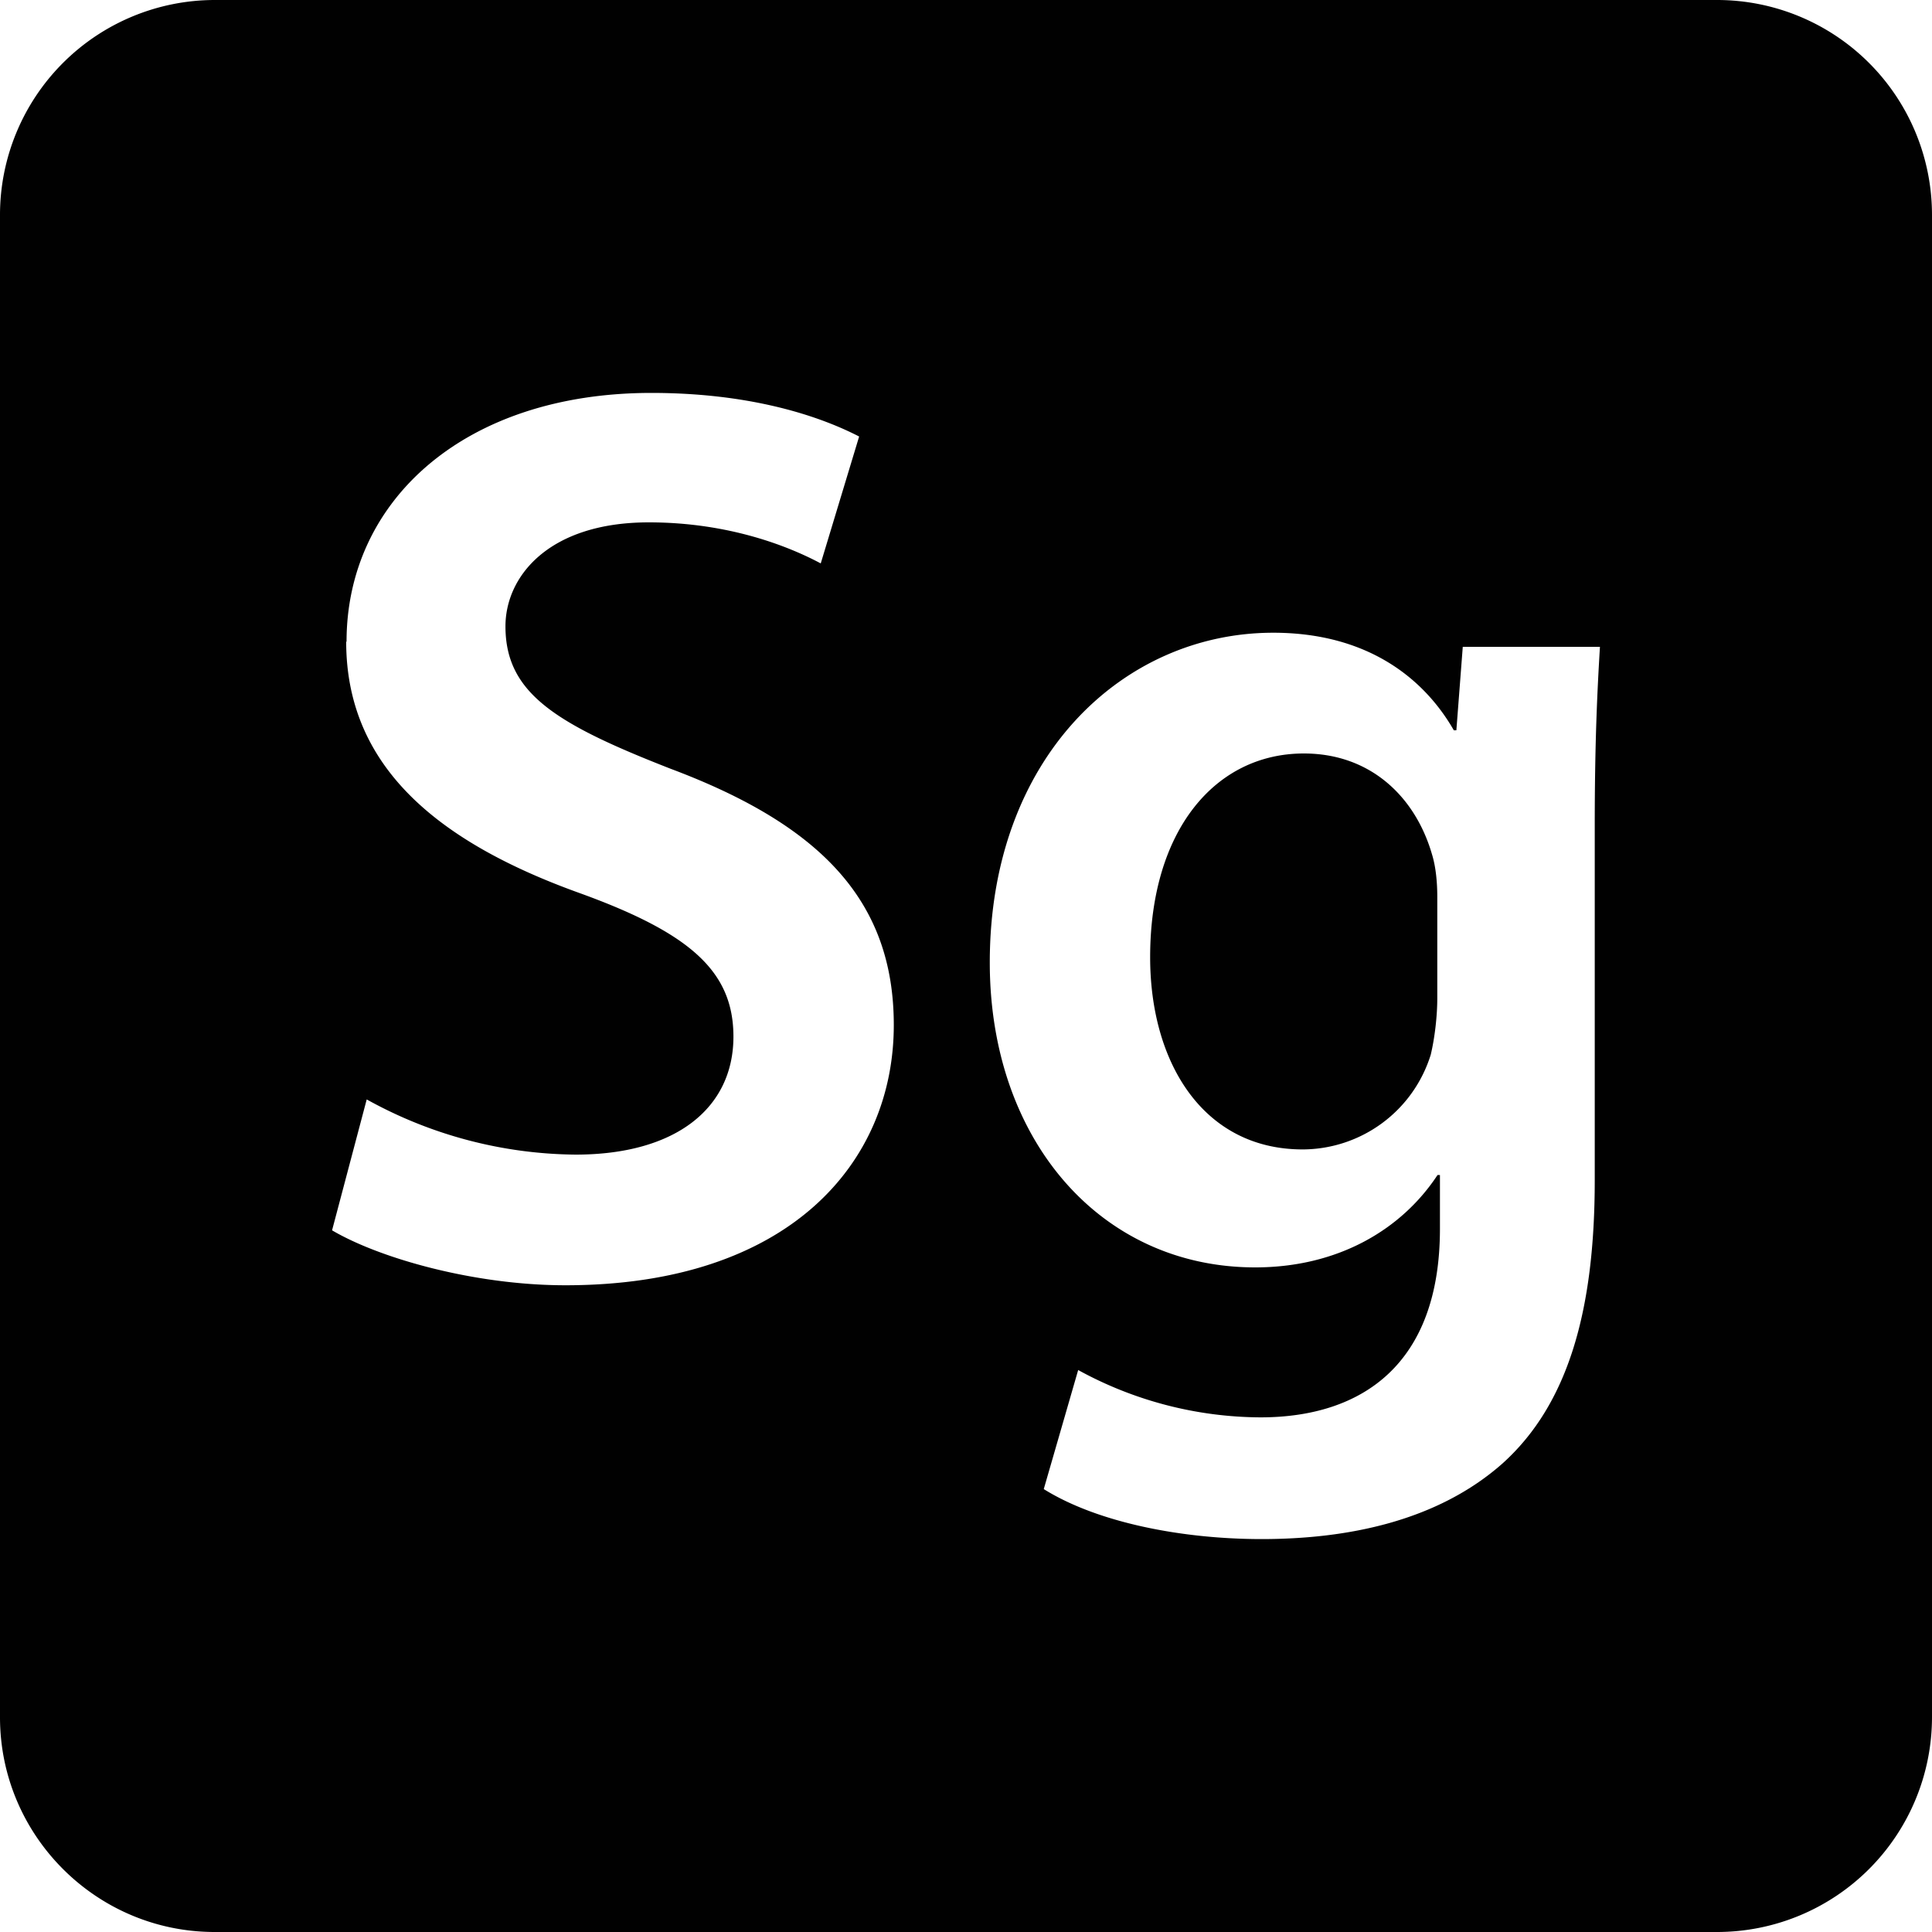 <svg xmlns="http://www.w3.org/2000/svg" style="isolation:isolate" width="16" height="16"><defs><style id="current-color-scheme" type="text/css">.ColorScheme-Text{color:#010101}</style><linearGradient id="arrongin" x1="0%" x2="0%" y1="0%" y2="100%"><stop offset="0%" stop-color="#dd9b44"/><stop offset="100%" stop-color="#ad6c16"/></linearGradient><linearGradient id="aurora" x1="0%" x2="0%" y1="0%" y2="100%"><stop offset="0%" stop-color="#09d4df"/><stop offset="100%" stop-color="#9269f4"/></linearGradient><linearGradient id="fitdance" x1="0%" x2="0%" y1="0%" y2="100%"><stop offset="0%" stop-color="#1ad6ab"/><stop offset="100%" stop-color="#329db6"/></linearGradient><linearGradient id="oomox" x1="0%" x2="0%" y1="0%" y2="100%"><stop offset="0%" stop-color="#efefe7"/><stop offset="100%" stop-color="#8f8f8b"/></linearGradient><linearGradient id="rainblue" x1="0%" x2="0%" y1="0%" y2="100%"><stop offset="0%" stop-color="#00f260"/><stop offset="100%" stop-color="#0575e6"/></linearGradient><linearGradient id="sunrise" x1="0%" x2="0%" y1="0%" y2="100%"><stop offset="0%" stop-color="#ff8501"/><stop offset="100%" stop-color="#ffcb01"/></linearGradient><linearGradient id="telinkrin" x1="0%" x2="0%" y1="0%" y2="100%"><stop offset="0%" stop-color="#b2ced6"/><stop offset="100%" stop-color="#6da5b7"/></linearGradient><linearGradient id="60spsycho" x1="0%" x2="0%" y1="0%" y2="100%"><stop offset="0%" stop-color="#df5940"/><stop offset="25%" stop-color="#d8d15f"/><stop offset="50%" stop-color="#e9882a"/><stop offset="100%" stop-color="#279362"/></linearGradient><linearGradient id="90ssummer" x1="0%" x2="0%" y1="0%" y2="100%"><stop offset="0%" stop-color="#f618c7"/><stop offset="20%" stop-color="#94ffab"/><stop offset="50%" stop-color="#fbfd54"/><stop offset="100%" stop-color="#0f83ae"/></linearGradient><linearGradient id="cyberneon" x1="0%" x2="0%" y1="0%" y2="100%"><stop offset="0" stop-color="#0abdc6"/><stop offset="1" stop-color="#ea00d9"/></linearGradient><clipPath id="_clipPath_YlSXghSIXv3WFP1jVUODfG98jyo73vMC"><path d="M0 0h16v16H0z"/></clipPath></defs><g clip-path="url(#_clipPath_YlSXghSIXv3WFP1jVUODfG98jyo73vMC)"><path class="ColorScheme-Text" fill="currentColor" d="M18.19-.16h4.625v3.594H18.19z"/><path class="ColorScheme-Text" fill-rule="evenodd" d="M1.778 0A1.78 1.78 0 0 0 0 1.778v12.444C0 15.202.798 16 1.778 16h12.444A1.78 1.78 0 0 0 16 14.222V1.778A1.78 1.78 0 0 0 14.222 0H1.778zm1.089 5.314c0 1.032.754 1.658 1.933 2.082.912.33 1.274.646 1.274 1.189 0 .584-.467.977-1.307.977a3.623 3.623 0 0 1-1.73-.457l-.287 1.084c.394.232 1.179.455 1.933.455 1.847 0 2.719-1.01 2.719-2.155 0-1.029-.606-1.656-1.847-2.122-.955-.373-1.369-.627-1.369-1.18 0-.414.359-.861 1.187-.861.67 0 1.168.203 1.424.34l.318-1.051c-.371-.191-.945-.361-1.72-.361-1.549 0-2.525.892-2.525 2.06h-.003m5.33 2.658c0 1.464.914 2.524 2.198 2.524.68 0 1.209-.308 1.51-.765h.02v.445c0 1.115-.637 1.562-1.487 1.562a3.166 3.166 0 0 1-1.509-.392l-.285.986c.445.278 1.146.414 1.804.414.711 0 1.455-.148 1.996-.627.541-.488.763-1.261.763-2.345V6.843c0-.711.022-1.135.043-1.486h-1.136l-.053.691h-.021c-.244-.426-.711-.808-1.496-.808-1.242 0-2.347 1.031-2.347 2.73v.002m1.328-.045c0-1.051.54-1.687 1.273-1.687.552 0 .924.359 1.062.838.032.105.043.234.043.349v.84c0 .148-.021.328-.054.467a1.114 1.114 0 0 1-1.061.785c-.818 0-1.263-.711-1.263-1.592M2.867 5.314z" fill="currentColor"/></g></svg>